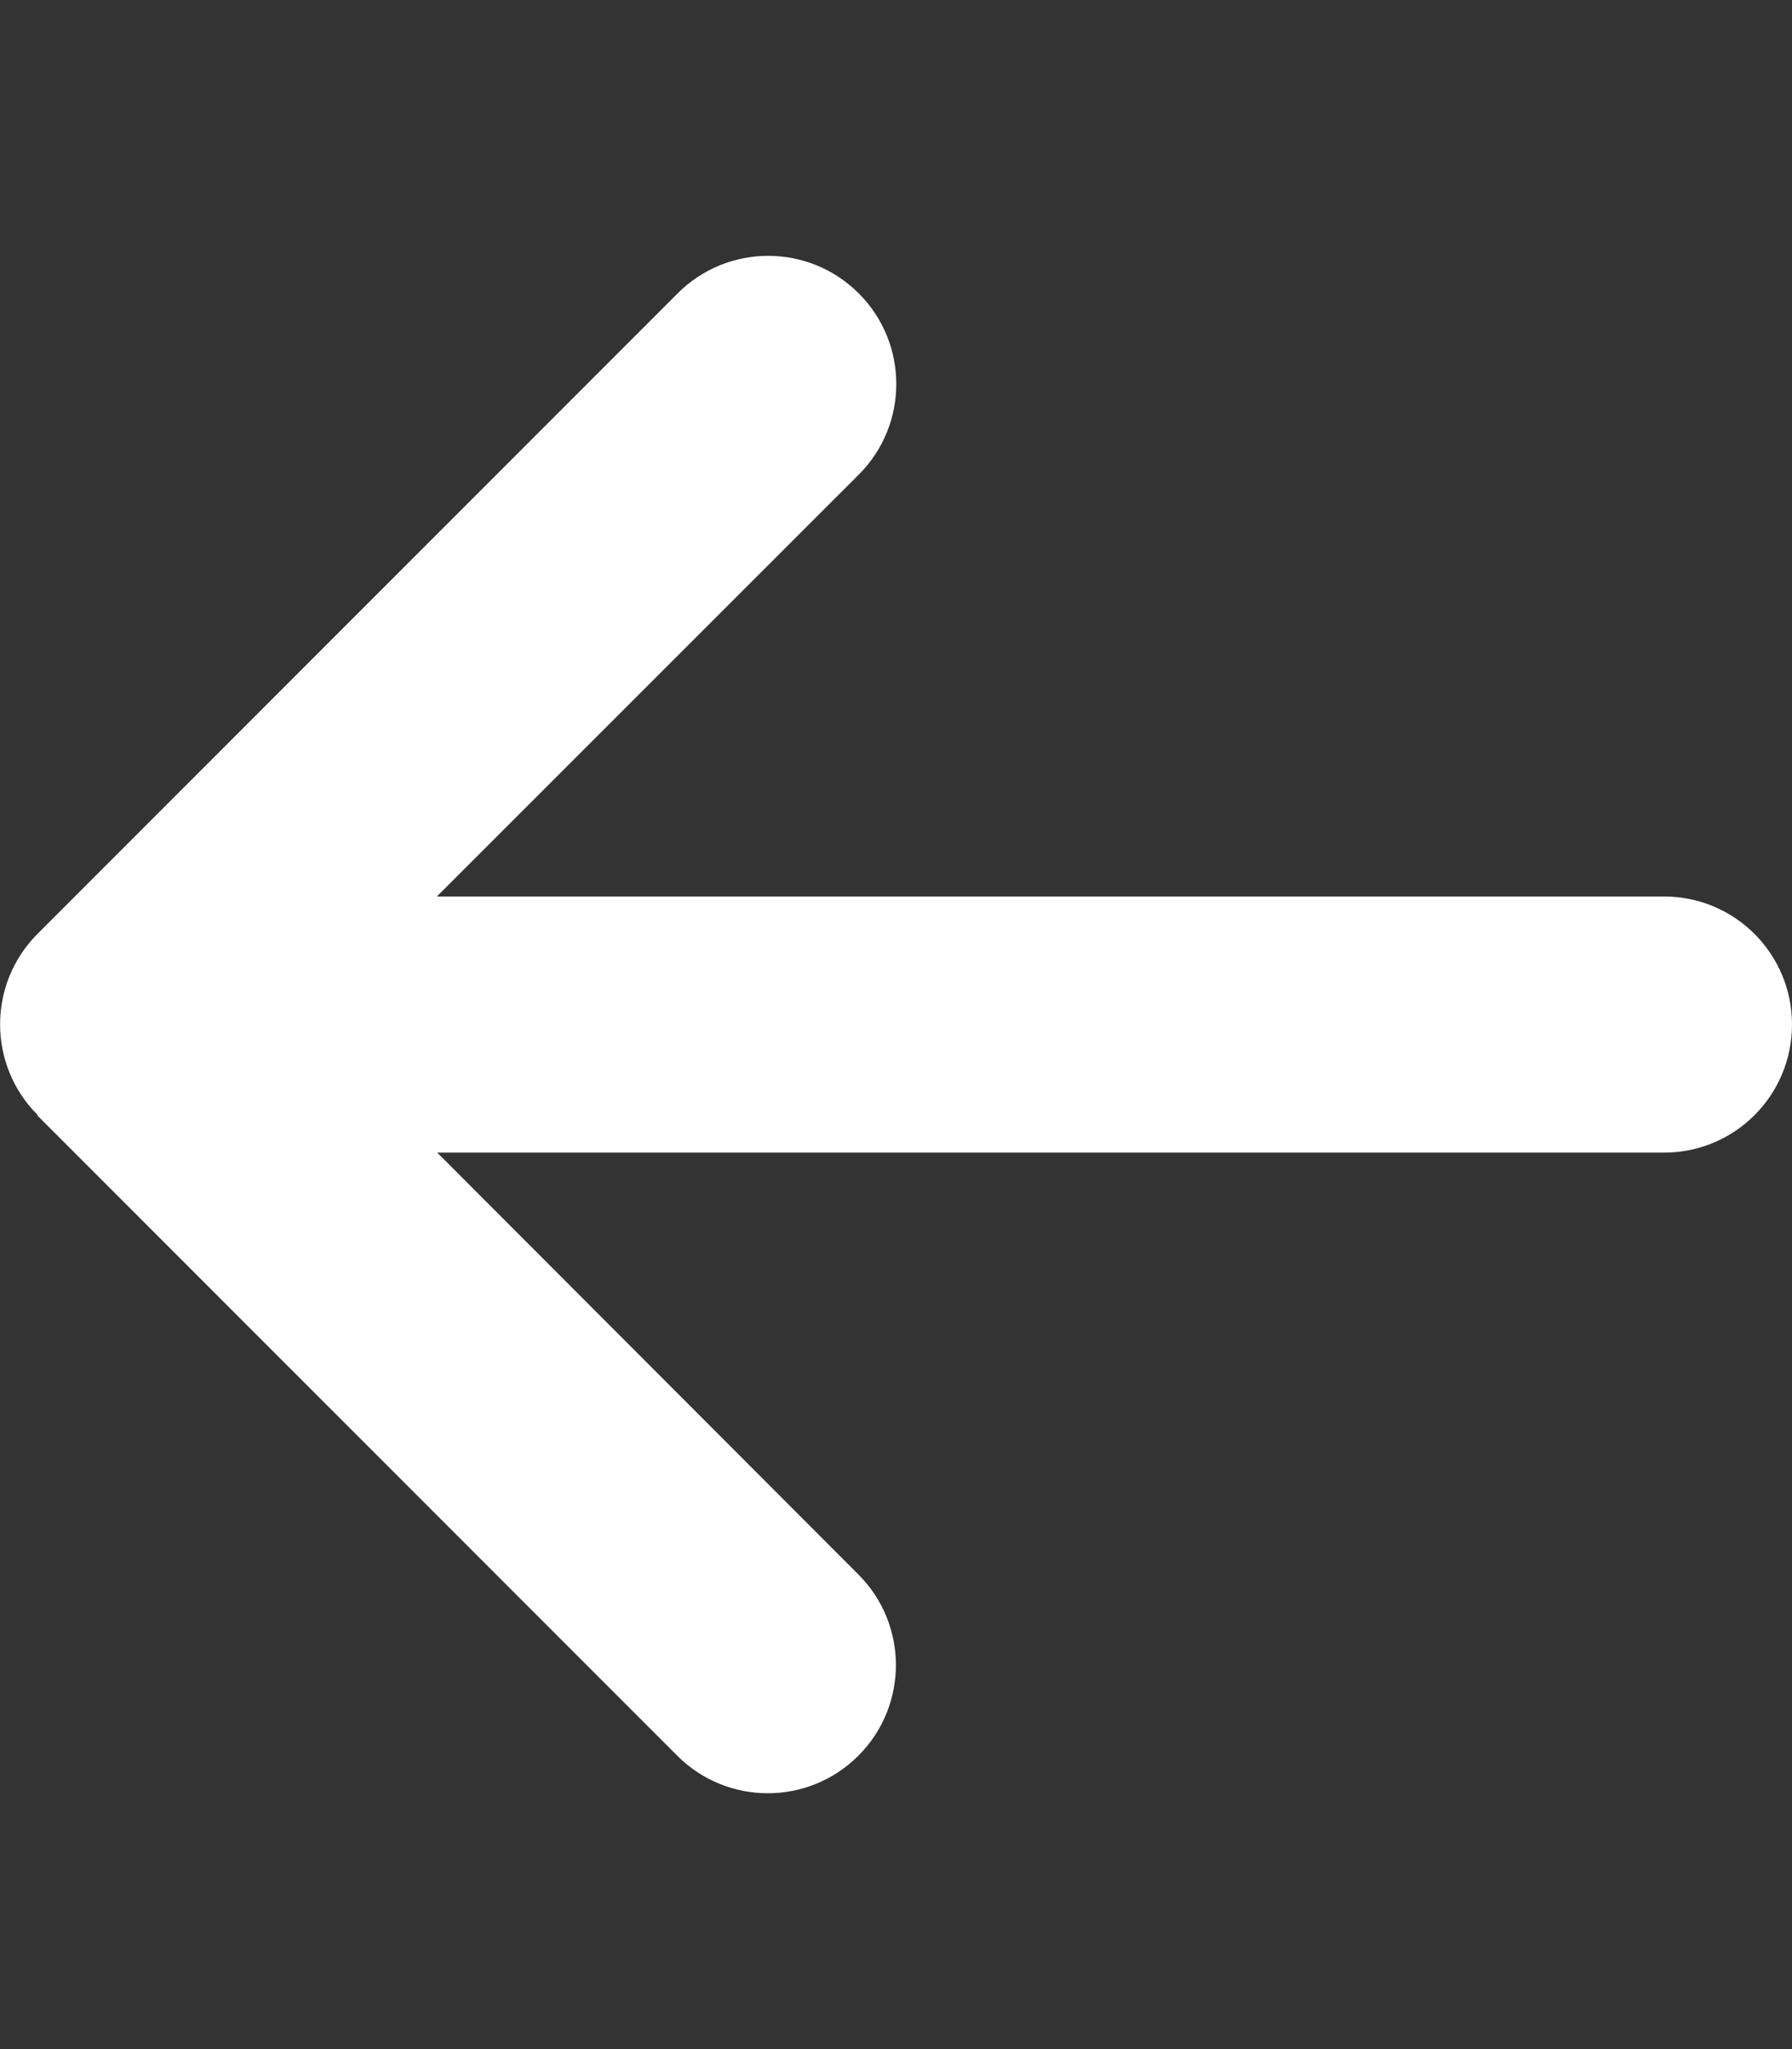<svg width="14" height="16" viewBox="0 0 14 16" fill="none" xmlns="http://www.w3.org/2000/svg">
<rect x="0" y="0" width="14" height="16" fill="#333333" stroke="none"/>
<g id="arrow-right">
<path id="Primary" d="M0.294 8.706C-0.097 8.316 -0.097 7.681 0.294 7.291L5.294 2.291C5.684 1.9 6.319 1.9 6.709 2.291C7.1 2.681 7.1 3.316 6.709 3.706L3.413 7H13C13.553 7 14 7.447 14 8C14 8.553 13.553 9 13 9H3.416L6.706 12.294C7.097 12.684 7.097 13.319 6.706 13.709C6.316 14.1 5.681 14.1 5.291 13.709L0.291 8.709L0.294 8.706Z" fill="white"/>
</g>
</svg>
